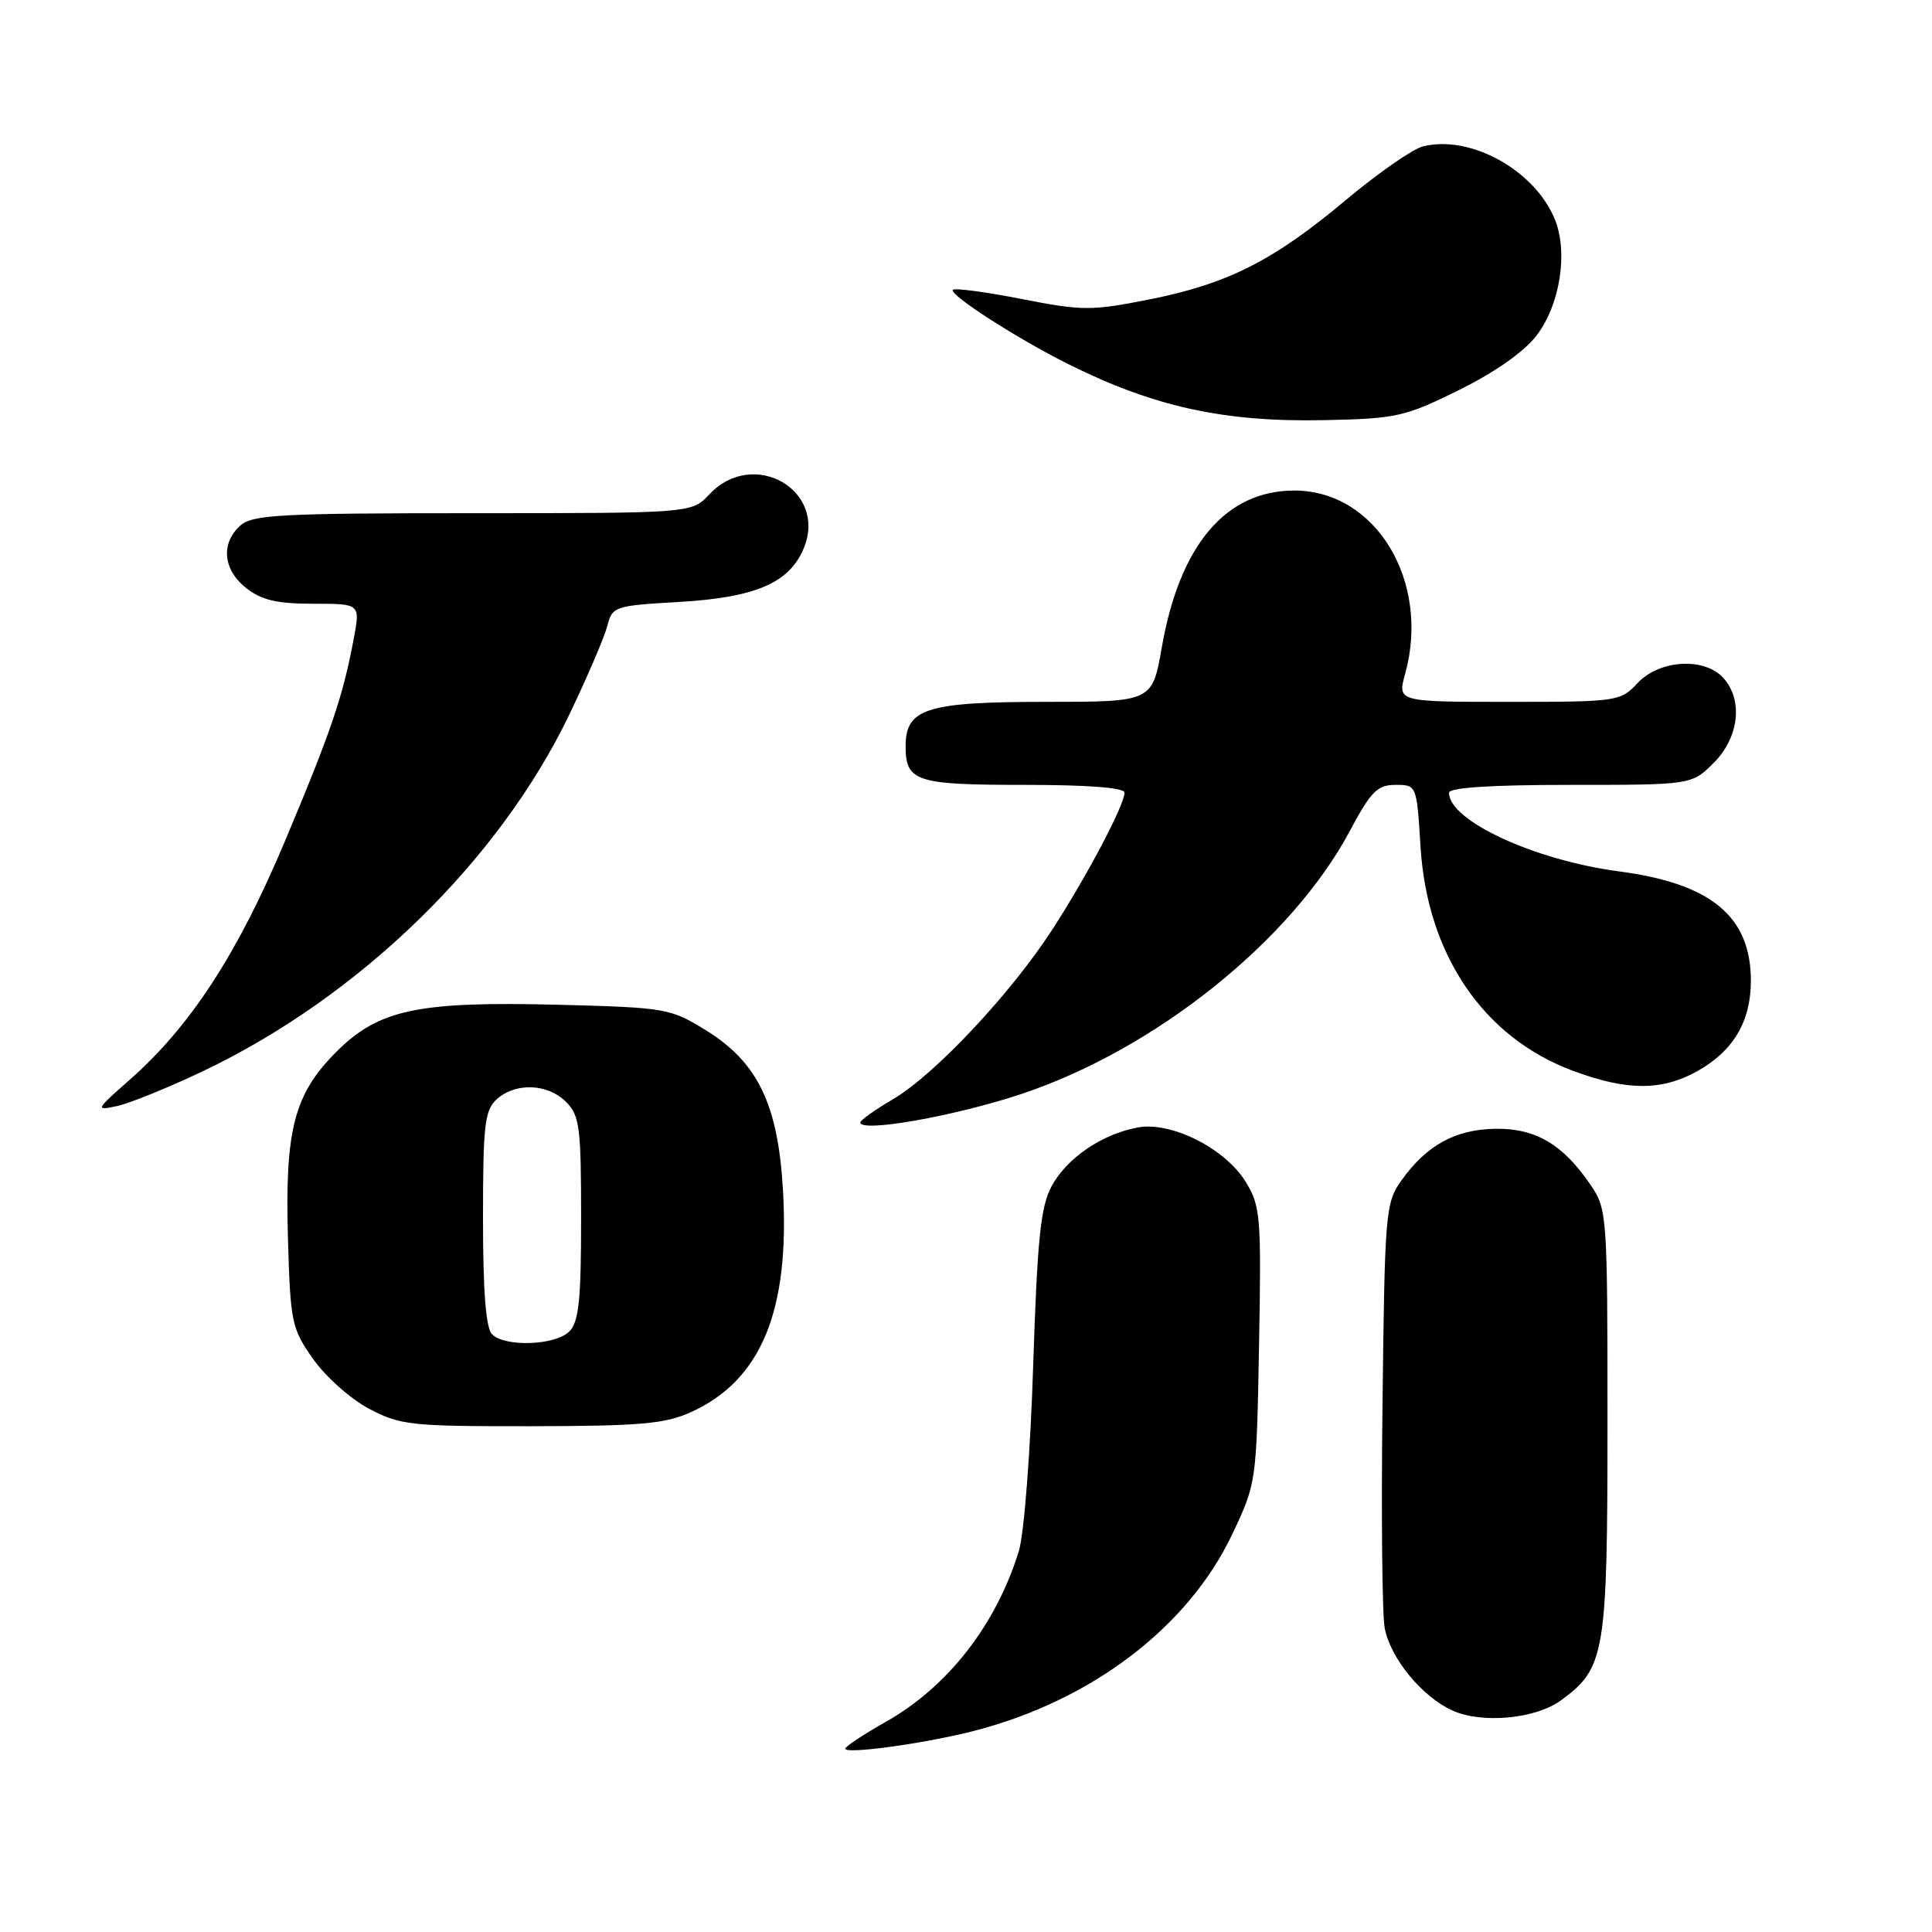 <?xml version="1.0" encoding="UTF-8" standalone="no"?>
<!DOCTYPE svg PUBLIC "-//W3C//DTD SVG 1.1//EN" "http://www.w3.org/Graphics/SVG/1.1/DTD/svg11.dtd" >
<svg xmlns="http://www.w3.org/2000/svg" xmlns:xlink="http://www.w3.org/1999/xlink" version="1.1" viewBox="0 0 256 256">
 <g >
 <path fill="currentColor"
d=" M 128.88 229.40 C 144.54 225.42 157.44 215.63 163.29 203.27 C 166.48 196.53 166.50 196.41 166.83 178.25 C 167.14 161.09 167.03 159.79 165.04 156.57 C 162.31 152.14 155.15 148.56 150.72 149.40 C 145.97 150.30 141.33 153.47 139.33 157.21 C 137.88 159.90 137.45 164.20 136.90 181.00 C 136.54 192.38 135.69 203.28 135.01 205.50 C 131.99 215.31 125.59 223.52 117.36 228.16 C 114.41 229.83 112.00 231.42 112.00 231.71 C 112.00 232.47 122.36 231.05 128.88 229.40 Z  M 206.86 225.29 C 212.69 221.02 213.00 219.15 213.00 188.40 C 213.00 160.90 212.95 160.22 210.75 156.99 C 207.11 151.64 203.47 149.49 198.17 149.57 C 192.86 149.64 189.04 151.74 185.72 156.38 C 183.58 159.39 183.49 160.47 183.19 186.00 C 183.01 200.57 183.14 213.95 183.48 215.72 C 184.23 219.72 188.41 224.82 192.45 226.65 C 196.39 228.43 203.48 227.77 206.86 225.29 Z  M 91.57 187.11 C 100.85 182.89 104.66 173.71 103.75 157.73 C 103.10 146.35 100.42 140.77 93.54 136.52 C 88.83 133.61 88.25 133.51 74.15 133.14 C 55.35 132.66 50.21 133.74 44.56 139.38 C 38.95 145.00 37.73 149.72 38.16 164.27 C 38.48 175.25 38.65 176.05 41.50 180.09 C 43.15 182.43 46.48 185.39 48.91 186.67 C 53.03 188.85 54.42 189.00 70.41 188.98 C 84.87 188.96 88.13 188.67 91.57 187.11 Z  M 135.28 144.98 C 153.07 139.07 171.13 124.61 178.88 110.07 C 181.66 104.86 182.51 104.00 184.92 104.00 C 187.72 104.00 187.72 104.00 188.23 112.25 C 189.13 126.52 196.55 137.44 208.35 141.86 C 215.56 144.56 220.21 144.57 224.95 141.91 C 229.69 139.24 232.00 135.33 232.00 129.96 C 232.00 121.44 226.75 117.08 214.57 115.47 C 203.36 114.00 192.00 108.75 192.00 105.05 C 192.00 104.36 197.54 104.00 208.08 104.00 C 224.15 104.00 224.15 104.00 227.08 101.08 C 230.44 97.71 231.00 92.76 228.35 89.83 C 225.84 87.06 219.91 87.41 217.00 90.50 C 214.70 92.95 214.34 93.00 199.91 93.00 C 185.16 93.00 185.16 93.00 186.19 89.29 C 189.57 77.02 182.31 65.00 171.51 65.00 C 162.42 65.00 156.32 72.21 153.95 85.75 C 152.68 93.00 152.68 93.00 138.56 93.00 C 122.78 93.00 120.00 93.88 120.00 98.86 C 120.00 103.56 121.33 104.00 135.70 104.00 C 144.19 104.00 149.00 104.37 149.00 105.03 C 149.00 106.65 144.16 115.85 139.51 123.06 C 134.05 131.54 123.85 142.42 118.33 145.65 C 115.95 147.05 114.00 148.43 114.00 148.73 C 114.00 150.11 126.45 147.91 135.28 144.98 Z  M 26.76 142.00 C 47.59 132.12 66.12 114.10 75.46 94.64 C 77.87 89.61 80.13 84.32 80.49 82.88 C 81.13 80.37 81.47 80.25 89.86 79.77 C 100.05 79.19 104.56 77.27 106.48 72.70 C 109.73 64.98 99.84 59.28 94.00 65.50 C 91.65 68.00 91.65 68.00 62.65 68.00 C 37.08 68.00 33.44 68.20 31.83 69.65 C 29.22 72.01 29.56 75.51 32.63 77.93 C 34.66 79.52 36.71 80.00 41.51 80.00 C 47.74 80.00 47.74 80.00 46.88 84.59 C 45.45 92.27 43.87 96.92 37.76 111.45 C 31.46 126.43 25.23 136.00 17.15 143.11 C 12.65 147.07 12.60 147.18 15.50 146.56 C 17.15 146.21 22.22 144.15 26.76 142.00 Z  M 193.33 51.68 C 198.10 49.32 201.96 46.61 203.61 44.45 C 206.73 40.35 207.82 33.38 206.00 29.01 C 203.31 22.51 194.81 17.83 188.54 19.40 C 187.19 19.74 182.57 22.95 178.29 26.54 C 168.68 34.59 162.60 37.65 152.13 39.71 C 144.61 41.20 143.37 41.19 135.38 39.62 C 130.63 38.69 126.53 38.14 126.26 38.40 C 125.67 39.00 134.75 44.85 141.50 48.22 C 152.90 53.92 162.21 55.96 175.59 55.67 C 185.04 55.47 186.17 55.22 193.33 51.68 Z  M 65.20 176.80 C 64.38 175.98 64.00 171.12 64.00 161.45 C 64.00 149.02 64.22 147.11 65.83 145.65 C 68.31 143.41 72.57 143.57 75.00 146.00 C 76.80 147.80 77.00 149.33 77.00 161.43 C 77.00 172.30 76.70 175.16 75.43 176.43 C 73.58 178.28 66.92 178.52 65.20 176.80 Z "/>
</g>
</svg>